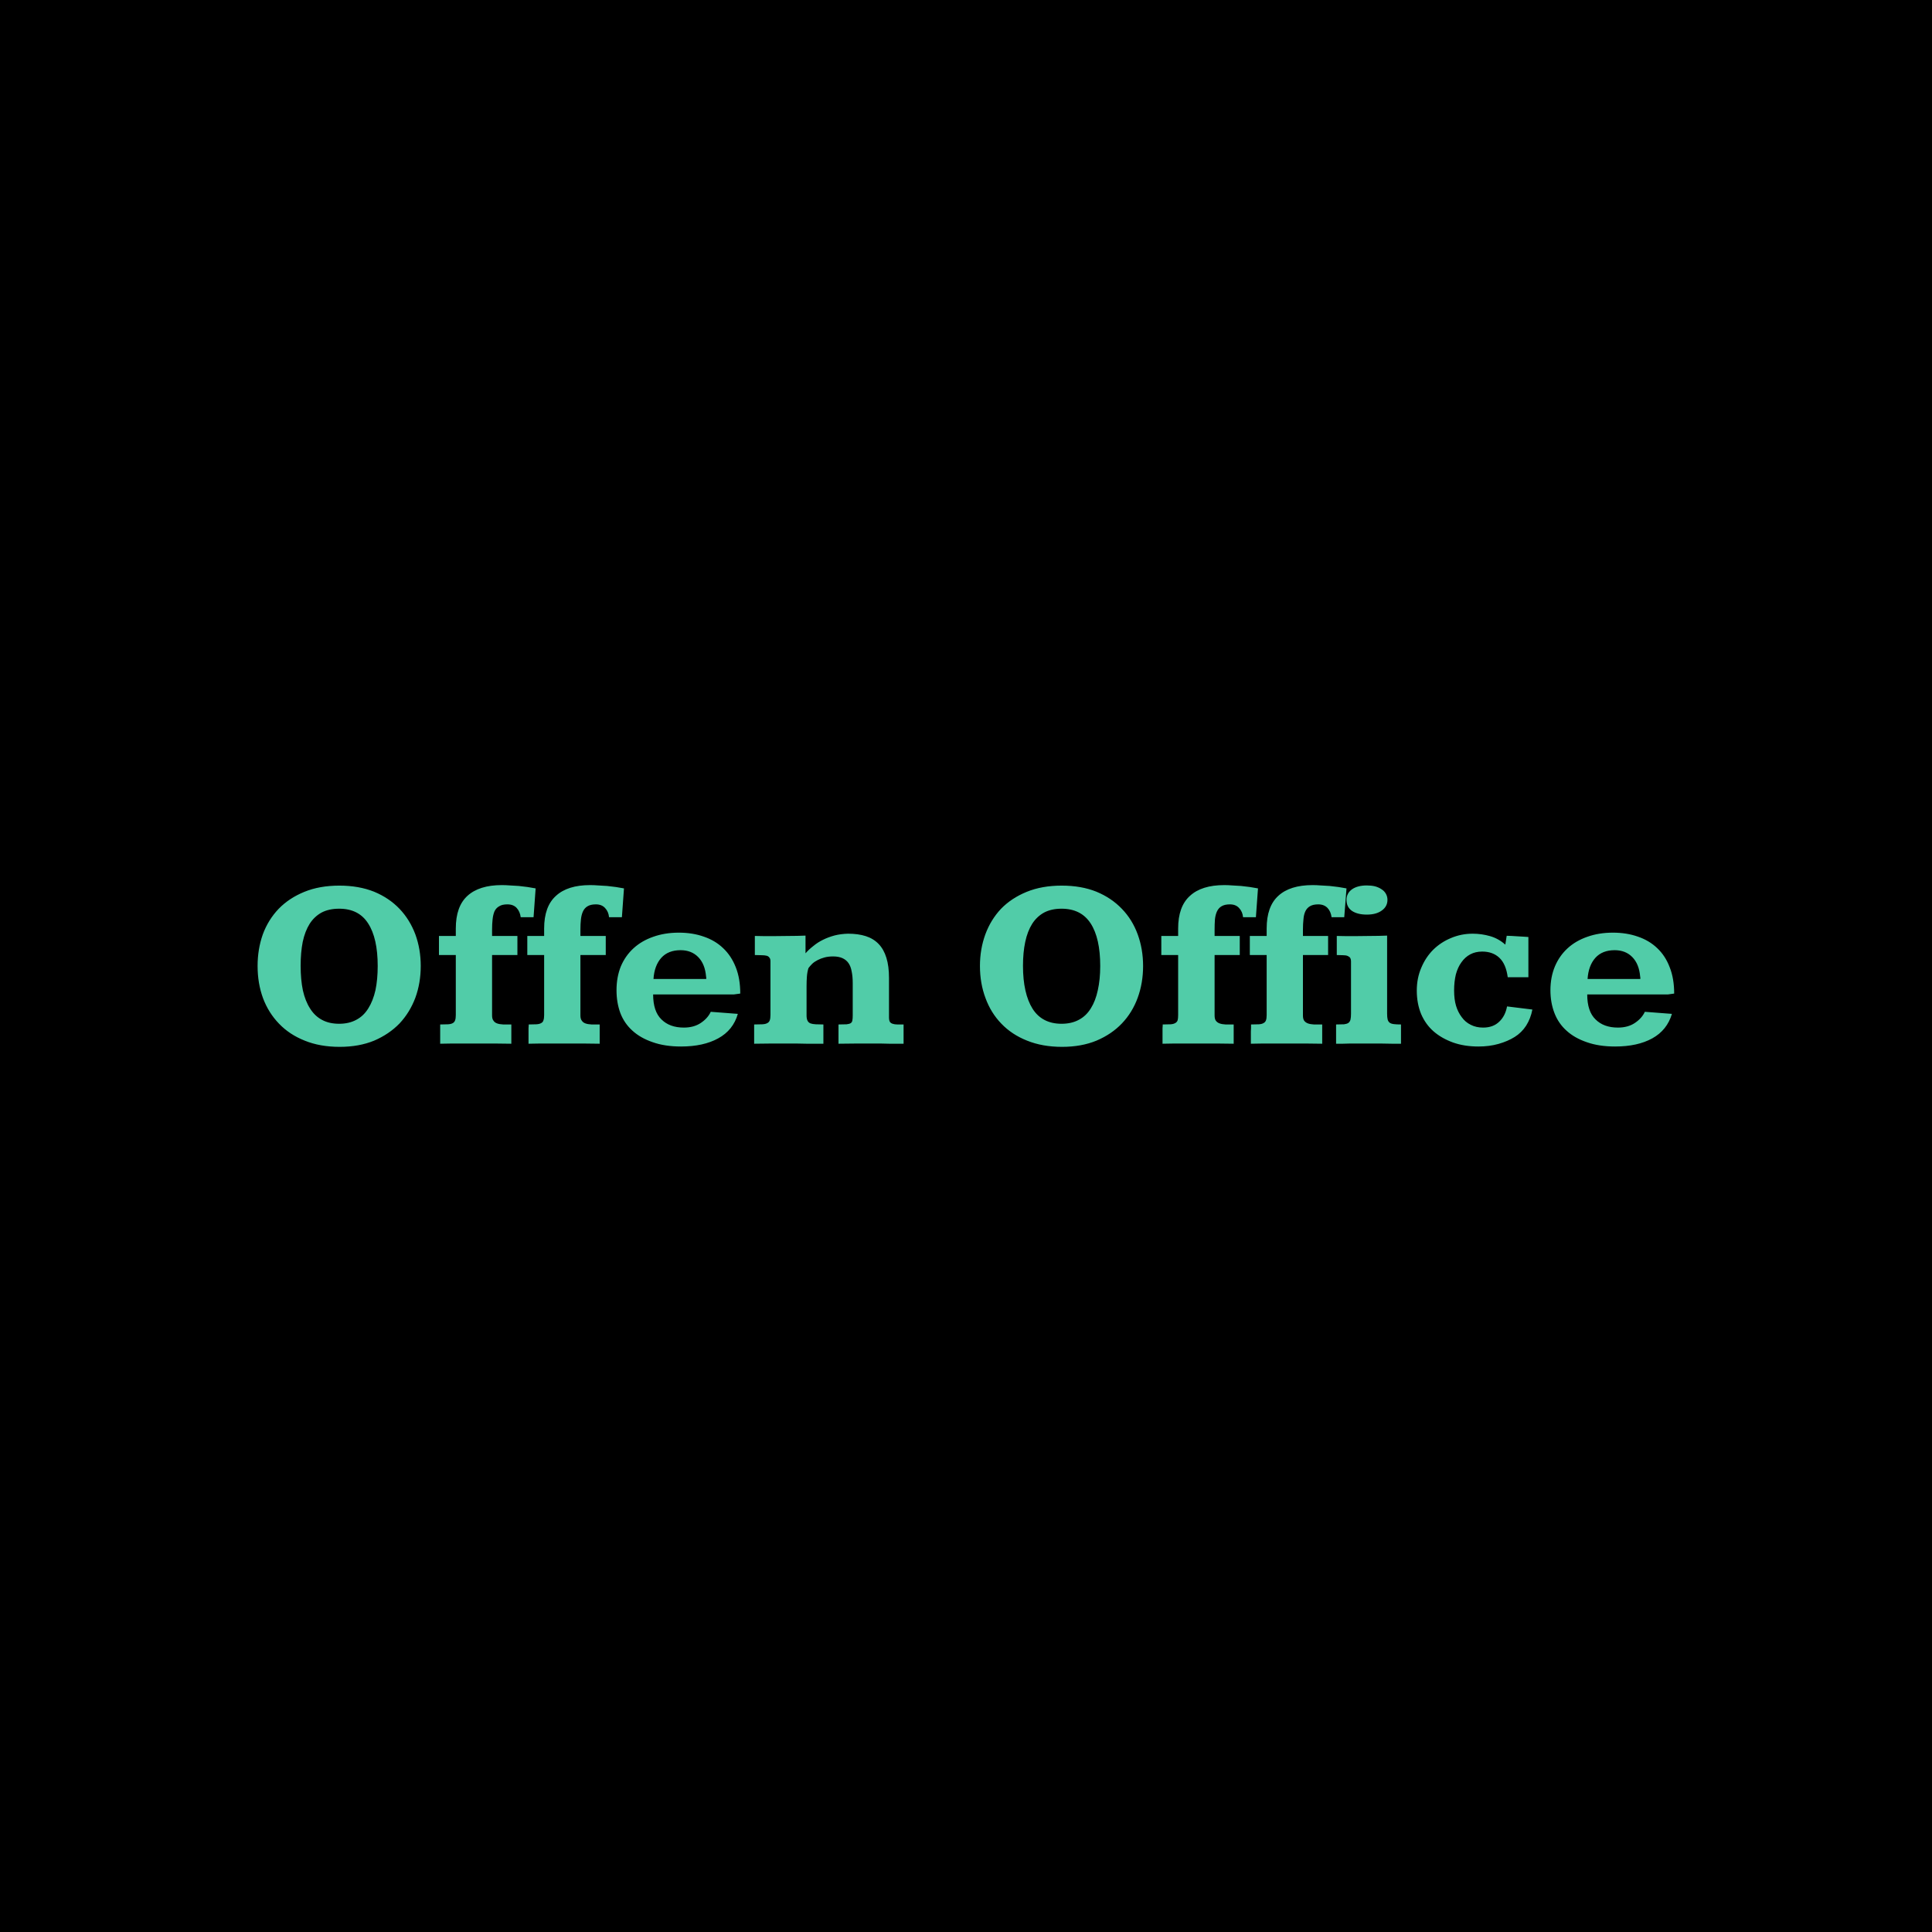 <svg data-v-fde0c5aa="" xmlns="http://www.w3.org/2000/svg" viewBox="0 0 300 300" class="font"><!----><defs data-v-fde0c5aa=""><!----></defs><rect data-v-fde0c5aa="" fill="#00000" x="0" y="0" width="300px" height="300px" class="logo-background-square"></rect><defs data-v-fde0c5aa=""><!----></defs><g data-v-fde0c5aa="" id="3228ef67-75b6-4fed-938b-89c8ff402509" fill="#51CCA8" transform="matrix(2.695,0,0,2.695,38.167,127.439)"><path d="M5.39 3.74L5.39 3.74L5.39 3.74Q6.51 3.74 7.39 4.09L7.39 4.09L7.39 4.09Q8.26 4.45 8.86 5.08L8.86 5.08L8.86 5.08Q9.45 5.70 9.77 6.55L9.77 6.55L9.77 6.55Q10.08 7.40 10.08 8.37L10.08 8.37L10.08 8.37Q10.08 9.35 9.77 10.20L9.77 10.20L9.77 10.20Q9.45 11.05 8.86 11.68L8.86 11.68L8.86 11.68Q8.26 12.30 7.40 12.67L7.40 12.67L7.40 12.67Q6.53 13.03 5.41 13.03L5.41 13.03L5.41 13.03Q4.27 13.03 3.39 12.67L3.39 12.67L3.39 12.67Q2.51 12.32 1.91 11.69L1.91 11.69L1.91 11.69Q1.31 11.07 0.99 10.22L0.99 10.22L0.99 10.22Q0.68 9.37 0.68 8.37L0.68 8.37L0.68 8.37Q0.68 7.40 0.98 6.55L0.98 6.55L0.98 6.55Q1.29 5.71 1.89 5.08L1.89 5.08L1.89 5.08Q2.49 4.46 3.37 4.10L3.37 4.10L3.37 4.10Q4.25 3.74 5.39 3.74ZM5.38 5.07L5.38 5.07L5.38 5.07Q4.79 5.07 4.37 5.29L4.37 5.29L4.37 5.29Q3.95 5.52 3.68 5.94L3.68 5.94L3.68 5.94Q3.41 6.37 3.28 6.98L3.28 6.98L3.28 6.98Q3.16 7.59 3.16 8.36L3.16 8.36L3.16 8.36Q3.16 9.16 3.29 9.78L3.29 9.78L3.29 9.78Q3.43 10.40 3.71 10.83L3.71 10.83L3.71 10.83Q3.98 11.26 4.40 11.48L4.40 11.48L4.40 11.48Q4.81 11.70 5.38 11.70L5.38 11.70L5.38 11.70Q5.95 11.70 6.37 11.47L6.37 11.47L6.37 11.47Q6.79 11.25 7.06 10.81L7.06 10.81L7.06 10.81Q7.33 10.38 7.47 9.77L7.47 9.77L7.47 9.77Q7.60 9.15 7.60 8.37L7.60 8.37L7.60 8.37Q7.60 6.77 7.05 5.92L7.05 5.92L7.05 5.92Q6.51 5.07 5.38 5.07ZM16.70 3.90L16.58 5.56L15.84 5.56L15.84 5.56Q15.80 5.24 15.61 5.03L15.61 5.03L15.61 5.03Q15.42 4.82 15.07 4.82L15.07 4.82L15.07 4.82Q14.77 4.82 14.60 4.93L14.60 4.93L14.60 4.93Q14.42 5.03 14.33 5.22L14.33 5.22L14.33 5.22Q14.25 5.41 14.22 5.68L14.22 5.68L14.22 5.68Q14.19 5.95 14.19 6.28L14.19 6.28L14.19 6.64L15.65 6.64L15.65 7.74L14.19 7.74L14.19 11.22L14.19 11.22Q14.19 11.42 14.27 11.52L14.27 11.52L14.27 11.52Q14.34 11.63 14.48 11.68L14.48 11.68L14.48 11.68Q14.62 11.73 14.83 11.74L14.83 11.74L14.83 11.74Q15.03 11.74 15.30 11.74L15.30 11.74L15.30 12.85L15.30 12.85Q14.90 12.85 14.48 12.84L14.48 12.84L14.48 12.84Q14.12 12.84 13.71 12.84L13.71 12.84L13.71 12.84Q13.29 12.84 12.91 12.84L12.91 12.84L12.91 12.84Q12.63 12.84 12.33 12.84L12.33 12.84L12.33 12.84Q12.03 12.84 11.78 12.84L11.78 12.84L11.78 12.84Q11.48 12.85 11.20 12.85L11.20 12.85L11.20 12.33L11.20 12.33Q11.20 12.22 11.20 12.13L11.20 12.13L11.20 12.13Q11.20 12.03 11.20 11.95L11.20 11.95L11.20 11.95Q11.20 11.87 11.20 11.81L11.20 11.81L11.20 11.81Q11.20 11.76 11.20 11.74L11.20 11.74L11.20 11.74Q11.48 11.74 11.65 11.73L11.65 11.73L11.65 11.73Q11.83 11.72 11.93 11.66L11.93 11.66L11.93 11.66Q12.02 11.61 12.06 11.50L12.06 11.50L12.06 11.50Q12.10 11.39 12.10 11.20L12.10 11.20L12.10 7.74L11.13 7.74L11.13 6.64L12.10 6.64L12.10 6.21L12.10 6.21Q12.10 4.94 12.77 4.33L12.77 4.33L12.77 4.33Q13.45 3.71 14.75 3.71L14.75 3.71L14.75 3.71Q14.98 3.71 15.23 3.73L15.23 3.73L15.23 3.73Q15.48 3.74 15.73 3.76L15.73 3.76L15.73 3.76Q15.98 3.79 16.23 3.82L16.23 3.82L16.23 3.82Q16.47 3.86 16.70 3.90L16.70 3.90ZM21.79 3.90L21.67 5.56L20.93 5.56L20.93 5.56Q20.90 5.24 20.70 5.03L20.70 5.03L20.70 5.03Q20.51 4.82 20.17 4.82L20.17 4.82L20.17 4.82Q19.87 4.82 19.69 4.93L19.69 4.93L19.69 4.93Q19.52 5.03 19.43 5.22L19.43 5.22L19.43 5.22Q19.34 5.41 19.31 5.68L19.31 5.68L19.31 5.68Q19.28 5.95 19.28 6.28L19.28 6.28L19.28 6.64L20.74 6.64L20.74 7.74L19.28 7.74L19.28 11.22L19.28 11.22Q19.28 11.42 19.36 11.52L19.36 11.52L19.36 11.52Q19.43 11.63 19.57 11.68L19.57 11.68L19.57 11.68Q19.71 11.73 19.92 11.74L19.92 11.74L19.92 11.74Q20.13 11.74 20.39 11.74L20.39 11.74L20.39 12.85L20.39 12.85Q19.99 12.85 19.57 12.84L19.57 12.84L19.57 12.84Q19.22 12.84 18.80 12.84L18.80 12.84L18.80 12.84Q18.38 12.84 18.00 12.84L18.00 12.84L18.00 12.84Q17.73 12.84 17.42 12.84L17.42 12.84L17.42 12.84Q17.12 12.84 16.87 12.84L16.87 12.84L16.87 12.84Q16.58 12.85 16.29 12.85L16.29 12.85L16.29 12.33L16.29 12.33Q16.29 12.22 16.29 12.13L16.29 12.13L16.29 12.13Q16.29 12.03 16.29 11.95L16.29 11.95L16.29 11.95Q16.30 11.87 16.30 11.81L16.30 11.81L16.30 11.81Q16.30 11.76 16.30 11.74L16.30 11.74L16.30 11.74Q16.57 11.74 16.74 11.73L16.74 11.73L16.74 11.73Q16.92 11.72 17.02 11.66L17.02 11.66L17.02 11.66Q17.12 11.61 17.15 11.50L17.15 11.50L17.15 11.50Q17.19 11.39 17.19 11.20L17.19 11.20L17.19 7.74L16.22 7.74L16.22 6.64L17.19 6.64L17.19 6.21L17.19 6.21Q17.19 4.94 17.87 4.33L17.87 4.33L17.87 4.33Q18.54 3.71 19.84 3.71L19.84 3.71L19.84 3.71Q20.07 3.71 20.32 3.73L20.32 3.73L20.32 3.73Q20.57 3.74 20.82 3.76L20.82 3.76L20.82 3.76Q21.08 3.79 21.32 3.82L21.32 3.82L21.32 3.82Q21.57 3.86 21.79 3.90L21.79 3.90ZM28.49 9.96L28.12 10.01L23.47 10.01L23.47 10.01Q23.47 10.99 23.95 11.45L23.95 11.45L23.95 11.45Q24.42 11.92 25.24 11.92L25.24 11.92L25.24 11.92Q25.82 11.92 26.22 11.65L26.22 11.65L26.22 11.65Q26.62 11.38 26.79 11.01L26.79 11.01L28.35 11.13L28.35 11.13Q28.08 12.07 27.22 12.54L27.22 12.54L27.22 12.54Q26.37 13.01 25.08 13.01L25.08 13.01L25.08 13.01Q24.14 13.01 23.44 12.76L23.44 12.76L23.44 12.76Q22.74 12.52 22.28 12.10L22.28 12.10L22.28 12.10Q21.81 11.68 21.58 11.08L21.58 11.08L21.58 11.08Q21.36 10.48 21.36 9.77L21.36 9.77L21.36 9.77Q21.36 9.01 21.61 8.39L21.61 8.39L21.61 8.39Q21.87 7.78 22.34 7.35L22.34 7.35L22.34 7.35Q22.81 6.92 23.47 6.69L23.47 6.69L23.47 6.69Q24.14 6.45 24.95 6.45L24.95 6.45L24.95 6.45Q25.74 6.45 26.39 6.68L26.39 6.68L26.39 6.68Q27.04 6.90 27.50 7.34L27.50 7.34L27.50 7.34Q27.97 7.78 28.23 8.44L28.23 8.44L28.23 8.44Q28.49 9.09 28.49 9.96L28.49 9.96ZM26.53 9.12L26.53 9.13L26.53 9.08L26.53 9.08Q26.53 9.06 26.53 9.03L26.53 9.03L26.53 9.03Q26.52 9.01 26.52 8.98L26.52 8.98L26.52 8.98Q26.46 8.26 26.07 7.86L26.07 7.86L26.07 7.86Q25.68 7.46 25.05 7.46L25.05 7.46L25.05 7.46Q24.34 7.46 23.94 7.90L23.94 7.90L23.94 7.90Q23.54 8.35 23.49 9.12L23.49 9.12L26.53 9.12ZM29.29 12.85L29.29 12.85L29.29 12.85Q29.29 12.84 29.29 12.75L29.29 12.75L29.29 12.75Q29.29 12.67 29.29 12.55L29.29 12.55L29.29 12.55Q29.29 12.43 29.29 12.30L29.29 12.30L29.29 12.30Q29.29 12.16 29.29 12.04L29.29 12.04L29.29 12.04Q29.29 11.93 29.29 11.85L29.29 11.85L29.29 11.85Q29.29 11.76 29.29 11.74L29.29 11.74L29.29 11.74Q29.58 11.74 29.76 11.73L29.76 11.73L29.76 11.73Q29.95 11.72 30.05 11.66L30.05 11.66L30.05 11.66Q30.15 11.61 30.19 11.50L30.19 11.50L30.19 11.50Q30.23 11.39 30.23 11.19L30.23 11.19L30.23 8.09L30.23 8.09Q30.23 7.96 30.17 7.89L30.17 7.89L30.17 7.89Q30.12 7.81 30.01 7.78L30.01 7.78L30.01 7.78Q29.89 7.75 29.72 7.75L29.72 7.75L29.72 7.75Q29.55 7.74 29.33 7.74L29.33 7.74L29.33 6.64L29.33 6.64Q29.62 6.64 29.89 6.65L29.89 6.65L29.89 6.65Q30.15 6.65 30.40 6.65L30.40 6.65L30.40 6.65Q30.87 6.65 31.32 6.64L31.32 6.64L31.32 6.64Q31.76 6.64 32.25 6.62L32.25 6.62L32.25 7.64L32.25 7.64Q32.44 7.42 32.70 7.22L32.70 7.22L32.70 7.22Q32.95 7.01 33.26 6.86L33.26 6.86L33.26 6.86Q33.56 6.71 33.93 6.61L33.93 6.61L33.93 6.61Q34.29 6.52 34.70 6.51L34.70 6.51L34.70 6.51Q35.28 6.51 35.72 6.65L35.72 6.65L35.72 6.65Q36.16 6.79 36.46 7.10L36.46 7.10L36.46 7.10Q36.76 7.41 36.91 7.90L36.91 7.90L36.91 7.90Q37.06 8.38 37.06 9.06L37.06 9.06L37.06 11.33L37.06 11.33Q37.06 11.50 37.11 11.59L37.11 11.59L37.11 11.59Q37.17 11.67 37.27 11.70L37.27 11.70L37.27 11.70Q37.38 11.74 37.54 11.74L37.54 11.74L37.54 11.74Q37.69 11.74 37.90 11.74L37.90 11.74L37.90 12.85L37.90 12.85Q37.69 12.85 37.49 12.85L37.49 12.85L37.49 12.85Q37.29 12.85 37.08 12.85L37.08 12.85L37.08 12.85Q36.87 12.84 36.63 12.84L36.63 12.84L36.63 12.84Q36.39 12.84 36.10 12.84L36.10 12.84L36.10 12.84Q35.57 12.84 35.09 12.84L35.09 12.84L35.09 12.84Q34.62 12.85 34.15 12.85L34.15 12.85L34.15 11.74L34.15 11.74Q34.45 11.74 34.62 11.73L34.62 11.73L34.62 11.73Q34.79 11.71 34.86 11.66L34.86 11.66L34.86 11.66Q34.94 11.60 34.95 11.50L34.95 11.50L34.95 11.50Q34.97 11.40 34.97 11.22L34.97 11.22L34.97 9.35L34.97 9.35Q34.97 8.98 34.91 8.69L34.91 8.69L34.91 8.69Q34.86 8.40 34.73 8.21L34.73 8.21L34.73 8.21Q34.60 8.02 34.38 7.92L34.38 7.92L34.38 7.92Q34.16 7.82 33.84 7.82L33.84 7.82L33.84 7.82Q33.56 7.82 33.34 7.88L33.34 7.88L33.34 7.88Q33.12 7.94 32.95 8.03L32.95 8.03L32.95 8.03Q32.77 8.12 32.64 8.24L32.64 8.24L32.64 8.24Q32.51 8.37 32.42 8.49L32.42 8.49L32.42 8.49Q32.35 8.71 32.33 8.97L32.33 8.97L32.33 8.97Q32.31 9.24 32.31 9.54L32.31 9.54L32.31 11.22L32.31 11.22Q32.31 11.42 32.37 11.53L32.37 11.53L32.37 11.53Q32.42 11.63 32.54 11.68L32.54 11.68L32.54 11.68Q32.66 11.72 32.84 11.73L32.84 11.73L32.84 11.73Q33.02 11.74 33.28 11.74L33.28 11.74L33.28 12.85L33.28 12.85Q33.03 12.85 32.80 12.85L32.80 12.85L32.80 12.85Q32.57 12.85 32.32 12.85L32.32 12.85L32.32 12.85Q32.07 12.84 31.79 12.84L31.79 12.84L31.79 12.84Q31.51 12.84 31.18 12.84L31.18 12.84L31.18 12.84Q30.61 12.84 30.17 12.84L30.17 12.84L30.17 12.84Q29.73 12.85 29.29 12.85ZM47.01 3.74L47.01 3.74L47.01 3.74Q48.14 3.74 49.01 4.09L49.01 4.09L49.01 4.09Q49.88 4.45 50.48 5.08L50.48 5.08L50.48 5.08Q51.08 5.70 51.39 6.55L51.39 6.55L51.39 6.55Q51.70 7.40 51.70 8.37L51.70 8.37L51.70 8.37Q51.70 9.35 51.39 10.20L51.39 10.20L51.39 10.20Q51.08 11.05 50.48 11.68L50.48 11.68L50.48 11.68Q49.89 12.30 49.02 12.67L49.02 12.67L49.02 12.67Q48.15 13.03 47.03 13.03L47.03 13.03L47.03 13.03Q45.90 13.03 45.01 12.67L45.01 12.67L45.01 12.67Q44.13 12.32 43.53 11.69L43.53 11.69L43.53 11.69Q42.93 11.07 42.62 10.22L42.62 10.22L42.62 10.22Q42.30 9.37 42.30 8.37L42.30 8.37L42.30 8.37Q42.30 7.40 42.61 6.55L42.61 6.55L42.61 6.55Q42.92 5.71 43.51 5.08L43.51 5.08L43.51 5.08Q44.11 4.46 44.99 4.10L44.99 4.10L44.99 4.10Q45.87 3.74 47.01 3.74ZM47.00 5.07L47.00 5.07L47.00 5.07Q46.42 5.07 46.00 5.29L46.00 5.29L46.00 5.29Q45.58 5.52 45.31 5.94L45.31 5.94L45.31 5.94Q45.04 6.37 44.91 6.98L44.91 6.98L44.91 6.98Q44.78 7.59 44.78 8.36L44.78 8.36L44.78 8.36Q44.78 9.16 44.92 9.78L44.92 9.78L44.92 9.78Q45.06 10.40 45.33 10.83L45.33 10.83L45.33 10.83Q45.60 11.26 46.02 11.48L46.02 11.48L46.02 11.48Q46.44 11.70 47.00 11.70L47.00 11.70L47.00 11.70Q47.58 11.70 48.00 11.47L48.00 11.47L48.00 11.47Q48.42 11.25 48.69 10.81L48.69 10.81L48.69 10.81Q48.96 10.38 49.09 9.77L49.09 9.77L49.09 9.77Q49.23 9.15 49.23 8.37L49.23 8.37L49.23 8.37Q49.23 6.77 48.68 5.92L48.68 5.92L48.68 5.92Q48.13 5.07 47.00 5.07ZM58.32 3.90L58.20 5.56L57.46 5.56L57.46 5.56Q57.43 5.24 57.23 5.03L57.23 5.03L57.23 5.03Q57.04 4.82 56.70 4.82L56.70 4.82L56.70 4.82Q56.40 4.82 56.22 4.93L56.22 4.93L56.22 4.93Q56.05 5.03 55.96 5.22L55.96 5.22L55.96 5.22Q55.87 5.41 55.84 5.68L55.84 5.68L55.84 5.68Q55.82 5.95 55.82 6.28L55.82 6.28L55.82 6.64L57.27 6.64L57.27 7.74L55.82 7.74L55.82 11.22L55.82 11.22Q55.82 11.42 55.89 11.52L55.89 11.52L55.89 11.52Q55.97 11.63 56.11 11.68L56.11 11.68L56.11 11.68Q56.25 11.73 56.45 11.74L56.45 11.74L56.45 11.74Q56.66 11.74 56.92 11.74L56.92 11.74L56.92 12.85L56.92 12.85Q56.52 12.85 56.10 12.84L56.10 12.84L56.10 12.84Q55.75 12.84 55.33 12.84L55.33 12.84L55.33 12.84Q54.91 12.84 54.53 12.84L54.53 12.84L54.53 12.84Q54.26 12.84 53.96 12.84L53.96 12.84L53.96 12.84Q53.66 12.84 53.40 12.84L53.40 12.84L53.40 12.84Q53.11 12.85 52.82 12.85L52.82 12.85L52.82 12.33L52.82 12.33Q52.82 12.22 52.82 12.13L52.82 12.13L52.82 12.13Q52.82 12.03 52.82 11.95L52.82 11.95L52.82 11.95Q52.83 11.87 52.83 11.81L52.83 11.81L52.83 11.81Q52.83 11.76 52.83 11.74L52.83 11.74L52.83 11.74Q53.10 11.74 53.28 11.73L53.28 11.73L53.28 11.73Q53.45 11.72 53.55 11.66L53.55 11.66L53.55 11.66Q53.65 11.61 53.69 11.50L53.69 11.50L53.69 11.50Q53.72 11.39 53.72 11.20L53.72 11.20L53.72 7.74L52.75 7.74L52.75 6.64L53.72 6.64L53.72 6.21L53.72 6.21Q53.72 4.94 54.40 4.33L54.40 4.33L54.40 4.33Q55.07 3.71 56.38 3.71L56.38 3.71L56.38 3.71Q56.60 3.71 56.85 3.73L56.85 3.73L56.85 3.73Q57.10 3.74 57.35 3.76L57.35 3.76L57.35 3.76Q57.61 3.79 57.85 3.82L57.85 3.82L57.85 3.82Q58.10 3.86 58.32 3.90L58.32 3.90ZM63.42 3.90L63.29 5.56L62.56 5.56L62.56 5.56Q62.52 5.24 62.33 5.03L62.33 5.03L62.33 5.03Q62.13 4.82 61.79 4.82L61.79 4.82L61.79 4.82Q61.49 4.82 61.31 4.93L61.31 4.93L61.31 4.93Q61.14 5.03 61.05 5.22L61.05 5.22L61.05 5.22Q60.96 5.41 60.94 5.68L60.94 5.68L60.94 5.68Q60.91 5.95 60.91 6.28L60.91 6.28L60.91 6.64L62.36 6.64L62.36 7.74L60.91 7.74L60.91 11.22L60.91 11.22Q60.91 11.42 60.98 11.52L60.98 11.52L60.98 11.52Q61.06 11.63 61.20 11.68L61.20 11.68L61.20 11.68Q61.34 11.73 61.54 11.74L61.54 11.74L61.54 11.74Q61.75 11.74 62.02 11.74L62.02 11.74L62.02 12.85L62.02 12.85Q61.61 12.85 61.20 12.84L61.20 12.84L61.20 12.84Q60.84 12.84 60.42 12.84L60.42 12.84L60.42 12.84Q60.01 12.84 59.62 12.84L59.62 12.84L59.62 12.84Q59.35 12.84 59.05 12.84L59.05 12.84L59.05 12.84Q58.75 12.84 58.50 12.84L58.50 12.84L58.50 12.84Q58.20 12.85 57.91 12.85L57.91 12.85L57.91 12.33L57.91 12.33Q57.91 12.22 57.91 12.13L57.91 12.13L57.91 12.13Q57.91 12.03 57.92 11.95L57.92 11.95L57.92 11.95Q57.92 11.87 57.92 11.81L57.92 11.81L57.92 11.81Q57.92 11.76 57.92 11.74L57.92 11.74L57.92 11.74Q58.19 11.74 58.37 11.73L58.37 11.73L58.37 11.73Q58.54 11.72 58.64 11.66L58.64 11.66L58.64 11.66Q58.74 11.61 58.78 11.50L58.78 11.50L58.78 11.50Q58.82 11.39 58.82 11.20L58.82 11.20L58.82 7.74L57.85 7.74L57.85 6.64L58.82 6.64L58.82 6.21L58.82 6.21Q58.82 4.94 59.49 4.33L59.49 4.33L59.49 4.33Q60.16 3.71 61.47 3.71L61.47 3.71L61.47 3.71Q61.69 3.71 61.94 3.73L61.94 3.73L61.94 3.73Q62.19 3.74 62.45 3.76L62.45 3.76L62.45 3.76Q62.70 3.79 62.95 3.82L62.95 3.82L62.95 3.82Q63.19 3.86 63.42 3.90L63.42 3.90ZM64.59 3.73L64.59 3.73L64.59 3.73Q64.85 3.73 65.06 3.78L65.06 3.78L65.06 3.78Q65.28 3.84 65.44 3.95L65.44 3.95L65.44 3.95Q65.60 4.05 65.69 4.21L65.69 4.21L65.69 4.21Q65.78 4.37 65.78 4.56L65.78 4.56L65.78 4.56Q65.78 4.94 65.46 5.17L65.46 5.17L65.46 5.17Q65.14 5.41 64.59 5.41L64.59 5.41L64.59 5.41Q64.06 5.41 63.74 5.20L63.74 5.20L63.74 5.20Q63.42 4.98 63.42 4.56L63.42 4.56L63.42 4.56Q63.42 4.18 63.74 3.95L63.74 3.95L63.74 3.95Q64.06 3.73 64.59 3.73ZM65.76 6.62L65.76 11.12L65.76 11.12Q65.76 11.33 65.79 11.45L65.79 11.45L65.79 11.45Q65.82 11.57 65.91 11.64L65.91 11.64L65.91 11.64Q65.99 11.70 66.15 11.72L66.15 11.72L66.15 11.72Q66.31 11.74 66.56 11.74L66.56 11.74L66.56 12.85L66.56 12.85Q66.33 12.85 66.05 12.85L66.05 12.85L66.05 12.85Q65.76 12.84 65.47 12.84L65.47 12.84L65.47 12.84Q65.18 12.84 64.91 12.84L64.91 12.84L64.91 12.84Q64.64 12.84 64.44 12.84L64.44 12.84L64.44 12.84Q64.19 12.84 63.98 12.84L63.98 12.84L63.98 12.84Q63.77 12.84 63.57 12.84L63.57 12.84L63.57 12.84Q63.38 12.84 63.20 12.85L63.20 12.85L63.20 12.85Q63.01 12.85 62.82 12.85L62.82 12.85L62.82 11.74L62.82 11.74Q63.11 11.74 63.28 11.73L63.28 11.73L63.28 11.73Q63.44 11.71 63.53 11.65L63.53 11.65L63.53 11.65Q63.62 11.58 63.65 11.46L63.65 11.46L63.65 11.46Q63.68 11.33 63.68 11.12L63.68 11.12L63.68 8.12L63.68 8.12Q63.68 7.98 63.63 7.90L63.63 7.90L63.63 7.90Q63.58 7.83 63.48 7.79L63.48 7.79L63.48 7.79Q63.38 7.75 63.22 7.75L63.22 7.75L63.22 7.75Q63.07 7.74 62.86 7.74L62.86 7.74L62.86 7.74Q62.86 7.46 62.86 7.19L62.86 7.19L62.86 7.19Q62.86 6.92 62.86 6.64L62.86 6.64L62.86 6.64Q63.15 6.64 63.41 6.65L63.41 6.65L63.41 6.65Q63.67 6.65 63.92 6.65L63.92 6.65L63.92 6.65Q64.36 6.65 64.82 6.64L64.82 6.64L64.82 6.64Q65.28 6.64 65.76 6.62L65.76 6.62ZM73.90 6.70L73.90 9.02L72.71 9.02L72.71 9.02Q72.61 8.26 72.23 7.90L72.23 7.90L72.23 7.90Q71.85 7.54 71.24 7.54L71.24 7.54L71.24 7.54Q70.85 7.54 70.55 7.70L70.55 7.70L70.55 7.70Q70.25 7.86 70.04 8.16L70.04 8.16L70.04 8.16Q69.83 8.45 69.72 8.86L69.72 8.86L69.72 8.86Q69.62 9.28 69.62 9.78L69.62 9.78L69.62 9.78Q69.62 10.29 69.73 10.66L69.73 10.66L69.73 10.66Q69.84 11.03 70.06 11.32L70.06 11.32L70.06 11.32Q70.27 11.61 70.58 11.76L70.58 11.76L70.58 11.76Q70.89 11.92 71.29 11.92L71.29 11.92L71.29 11.92Q71.87 11.92 72.22 11.58L72.22 11.58L72.22 11.58Q72.57 11.25 72.67 10.70L72.67 10.70L74.13 10.88L74.13 10.88Q74.03 11.40 73.77 11.81L73.77 11.81L73.77 11.81Q73.51 12.21 73.11 12.46L73.11 12.46L73.11 12.46Q72.71 12.71 72.18 12.86L72.18 12.86L72.18 12.86Q71.65 13.01 71.02 13.01L71.02 13.01L71.02 13.01Q70.21 13.01 69.56 12.78L69.56 12.78L69.56 12.78Q68.90 12.54 68.44 12.14L68.44 12.14L68.44 12.14Q67.98 11.74 67.72 11.14L67.72 11.14L67.72 11.14Q67.47 10.53 67.47 9.79L67.47 9.79L67.47 9.79Q67.47 9.07 67.73 8.47L67.73 8.47L67.73 8.47Q67.98 7.87 68.42 7.43L68.42 7.43L68.42 7.43Q68.86 7 69.44 6.76L69.44 6.76L69.44 6.76Q70.03 6.51 70.69 6.51L70.69 6.51L70.69 6.51Q71.20 6.51 71.69 6.65L71.69 6.65L71.69 6.65Q72.18 6.79 72.57 7.14L72.57 7.14L72.65 6.63L72.65 6.63Q72.78 6.64 72.94 6.64L72.94 6.64L72.94 6.64Q73.10 6.65 73.26 6.66L73.26 6.66L73.26 6.66Q73.43 6.67 73.60 6.68L73.60 6.68L73.60 6.68Q73.76 6.69 73.90 6.70L73.90 6.70ZM82.30 9.96L81.94 10.01L77.29 10.01L77.29 10.01Q77.29 10.99 77.77 11.45L77.77 11.45L77.77 11.45Q78.24 11.92 79.06 11.92L79.06 11.92L79.06 11.92Q79.64 11.92 80.04 11.65L80.04 11.65L80.04 11.65Q80.44 11.38 80.61 11.01L80.61 11.01L82.17 11.13L82.17 11.13Q81.89 12.07 81.04 12.54L81.04 12.54L81.04 12.54Q80.19 13.01 78.90 13.01L78.90 13.01L78.90 13.01Q77.96 13.01 77.26 12.76L77.26 12.76L77.26 12.76Q76.56 12.52 76.10 12.10L76.10 12.10L76.10 12.10Q75.63 11.68 75.40 11.08L75.40 11.08L75.40 11.08Q75.17 10.48 75.17 9.77L75.17 9.77L75.17 9.77Q75.17 9.01 75.43 8.39L75.43 8.39L75.43 8.39Q75.69 7.78 76.16 7.35L76.16 7.35L76.16 7.35Q76.63 6.92 77.29 6.69L77.29 6.69L77.29 6.69Q77.96 6.45 78.77 6.45L78.77 6.45L78.77 6.45Q79.56 6.45 80.21 6.68L80.21 6.68L80.21 6.68Q80.86 6.90 81.32 7.34L81.32 7.34L81.32 7.34Q81.79 7.78 82.04 8.44L82.04 8.44L82.04 8.44Q82.30 9.09 82.30 9.96L82.30 9.96ZM80.35 9.12L80.35 9.13L80.35 9.08L80.35 9.08Q80.35 9.06 80.35 9.03L80.35 9.03L80.35 9.03Q80.34 9.01 80.34 8.98L80.34 8.98L80.34 8.98Q80.28 8.26 79.89 7.86L79.89 7.86L79.89 7.86Q79.50 7.46 78.87 7.46L78.87 7.46L78.87 7.46Q78.16 7.46 77.76 7.90L77.76 7.90L77.76 7.90Q77.36 8.35 77.31 9.12L77.31 9.12L80.35 9.12Z"></path></g><!----><!----></svg>